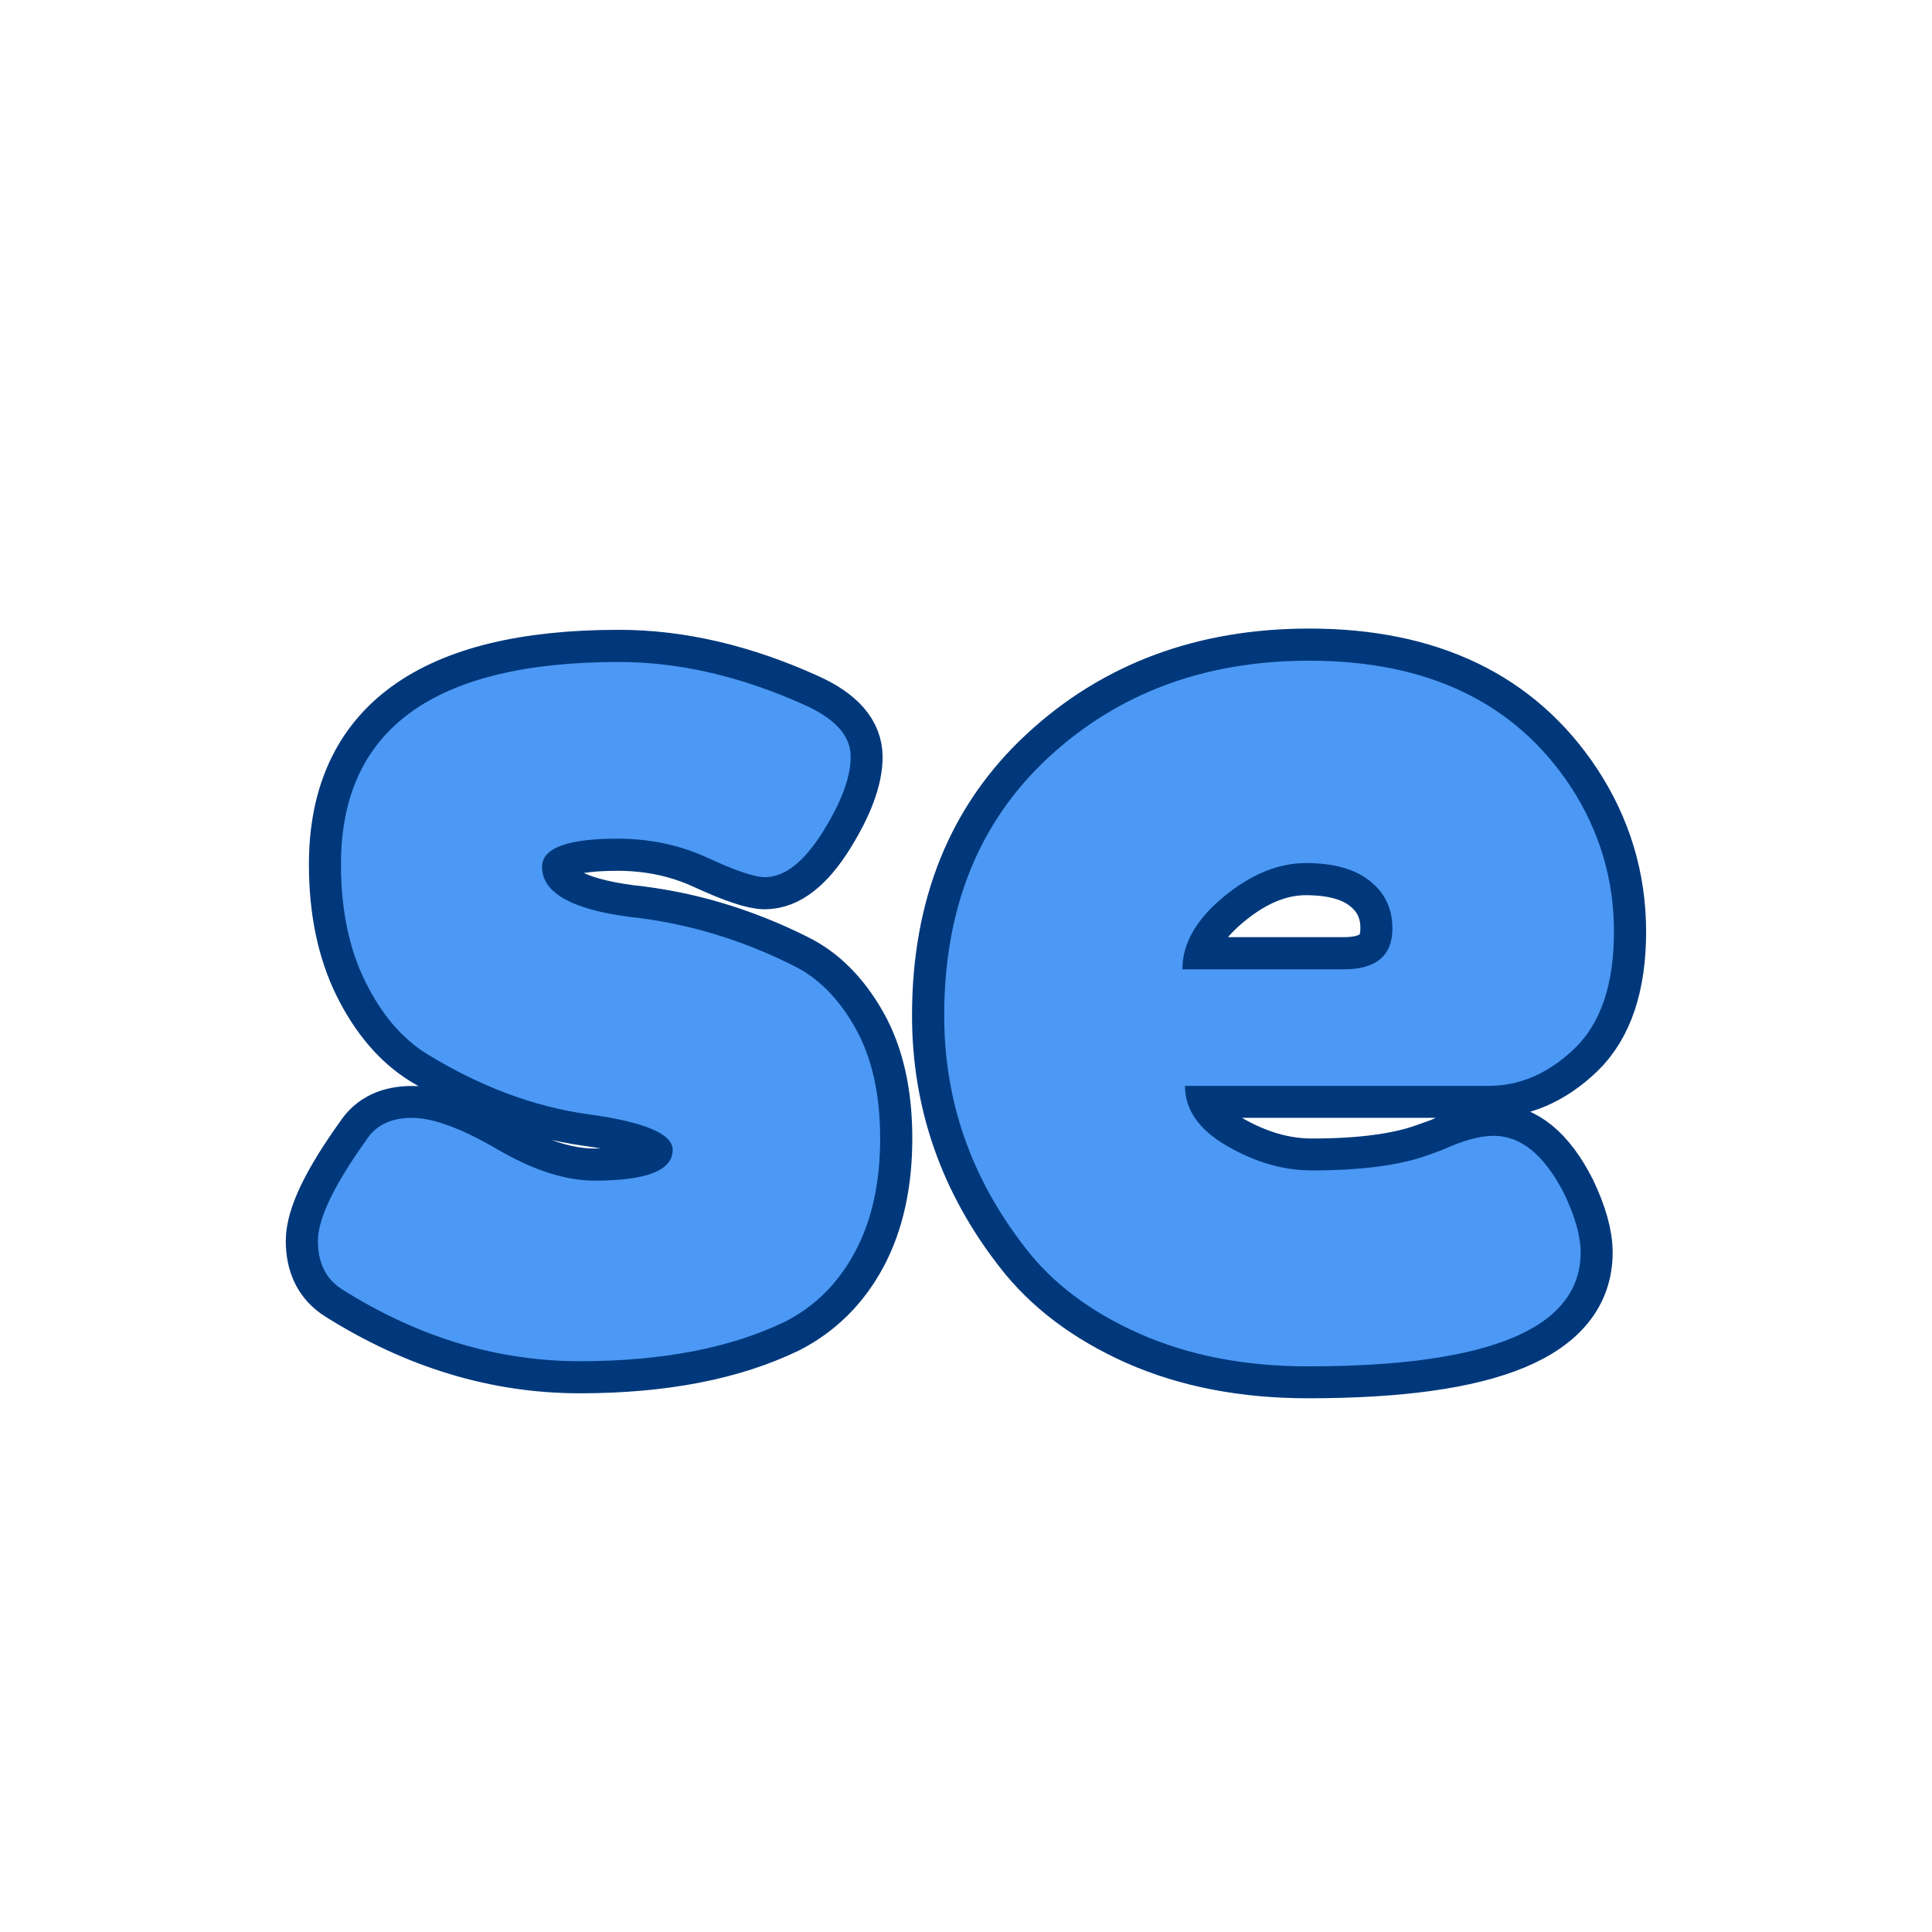 <svg xmlns="http://www.w3.org/2000/svg" xmlns:xlink="http://www.w3.org/1999/xlink" width="500" zoomAndPan="magnify" viewBox="0 0 375 375" height="500" preserveAspectRatio="xMidYMid meet" version="1.0"><defs><g/></defs><path stroke-linecap="butt" transform="matrix(0.75, 0, 0, 0.75, -20.105, -2.775)" fill="none" stroke-linejoin="miter" d="M 115.364 337.382 C 111.155 334.741 109.051 330.559 109.051 324.84 C 109.051 319.069 113.259 310.33 121.676 298.622 C 124.103 294.903 128.015 293.038 133.405 293.038 C 138.853 293.038 146.218 295.736 155.499 301.132 C 164.775 306.528 173.166 309.226 180.66 309.226 C 194.15 309.226 200.895 306.58 200.895 301.293 C 200.895 297.085 193.504 293.986 178.723 291.986 C 164.801 289.991 150.994 284.814 137.291 276.45 C 130.869 272.46 125.556 266.231 121.348 257.762 C 117.145 249.236 115.041 239.121 115.041 227.413 C 115.041 192.46 139.015 174.981 186.973 174.981 C 202.671 174.981 218.801 178.757 235.364 186.309 C 243.077 189.814 246.937 194.241 246.937 199.58 C 246.937 204.866 244.509 211.392 239.65 219.163 C 234.796 226.877 229.832 230.731 224.765 230.731 C 222.119 230.731 217.213 229.085 210.035 225.799 C 202.864 222.455 195.067 220.778 186.65 220.778 C 173.598 220.778 167.067 223.21 167.067 228.064 C 167.067 234.7 174.593 239.012 189.645 241.007 C 204.213 242.523 218.343 246.7 232.046 253.554 C 238.468 256.679 243.832 262.049 248.15 269.653 C 252.463 277.262 254.624 286.809 254.624 298.299 C 254.624 309.788 252.463 319.58 248.15 327.674 C 243.832 335.71 237.791 341.726 230.025 345.715 C 215.89 352.569 198.166 355.997 176.858 355.997 C 155.551 355.997 135.051 349.788 115.364 337.382 Z M 444.53 244.814 C 444.53 258.408 441.16 268.465 434.416 274.997 C 427.676 281.47 420.202 284.705 412.004 284.705 L 333.431 284.705 C 333.431 290.908 337.072 296.116 344.353 300.325 C 351.692 304.528 358.999 306.632 366.285 306.632 C 379.124 306.632 389.181 305.283 396.468 302.59 L 400.108 301.293 C 405.395 298.866 409.817 297.653 413.379 297.653 C 420.447 297.653 426.515 302.616 431.582 312.543 C 434.442 318.528 435.874 323.627 435.874 327.835 C 435.874 347.47 412.353 357.288 365.312 357.288 C 348.968 357.288 334.431 354.486 321.697 348.872 C 309.02 343.21 299.124 335.736 291.999 326.46 C 278.082 308.601 271.124 288.616 271.124 266.497 C 271.124 238.663 280.134 216.408 298.15 199.741 C 316.171 183.017 338.666 174.658 365.634 174.658 C 396.332 174.658 418.853 185.502 433.202 207.184 C 440.754 218.674 444.53 231.22 444.53 244.814 Z M 374.535 254.523 C 382.952 254.523 387.16 250.991 387.16 243.924 C 387.16 238.851 385.218 234.778 381.332 231.705 C 377.504 228.627 371.973 227.09 364.749 227.09 C 357.572 227.09 350.452 230.033 343.384 235.913 C 336.317 241.736 332.785 247.939 332.785 254.523 Z M 374.535 254.523 " stroke="#00387b" stroke-width="16.572" stroke-opacity="1" stroke-miterlimit="4"/><g fill="#4b99f5" fill-opacity="1"><g transform="translate(55.493, 261.975)"><g><path d="M 10.938 -11.688 C 7.789 -13.676 6.219 -16.82 6.219 -21.125 C 6.219 -25.438 9.363 -31.984 15.656 -40.766 C 17.477 -43.586 20.422 -45 24.484 -45 C 28.547 -45 34.055 -42.969 41.016 -38.906 C 47.973 -34.844 54.27 -32.812 59.906 -32.812 C 70.02 -32.812 75.078 -34.801 75.078 -38.781 C 75.078 -41.926 69.523 -44.242 58.422 -45.734 C 47.973 -47.223 37.613 -51.117 27.344 -57.422 C 22.539 -60.398 18.562 -65.078 15.406 -71.453 C 12.258 -77.836 10.688 -85.426 10.688 -94.219 C 10.688 -120.395 28.664 -133.484 64.625 -133.484 C 76.395 -133.484 88.492 -130.664 100.922 -125.031 C 106.723 -122.383 109.625 -119.07 109.625 -115.094 C 109.625 -111.113 107.801 -106.223 104.156 -100.422 C 100.508 -94.617 96.781 -91.719 92.969 -91.719 C 90.977 -91.719 87.289 -92.961 81.906 -95.453 C 76.52 -97.941 70.676 -99.188 64.375 -99.188 C 54.602 -99.188 49.719 -97.363 49.719 -93.719 C 49.719 -88.738 55.352 -85.504 66.625 -84.016 C 77.562 -82.859 88.164 -79.711 98.438 -74.578 C 103.238 -72.254 107.254 -68.234 110.484 -62.516 C 113.723 -56.797 115.344 -49.629 115.344 -41.016 C 115.344 -32.398 113.723 -25.066 110.484 -19.016 C 107.254 -12.961 102.742 -8.445 96.953 -5.469 C 86.336 -0.332 73.035 2.234 57.047 2.234 C 41.055 2.234 25.688 -2.406 10.938 -11.688 Z M 10.938 -11.688 "/></g></g></g><g fill="#4b99f5" fill-opacity="1"><g transform="translate(177.048, 261.975)"><g><path d="M 136.219 -81.156 C 136.219 -70.969 133.691 -63.426 128.641 -58.531 C 123.586 -53.645 117.992 -51.203 111.859 -51.203 L 52.953 -51.203 C 52.953 -46.566 55.688 -42.672 61.156 -39.516 C 66.625 -36.367 72.094 -34.797 77.562 -34.797 C 87.164 -34.797 94.703 -35.789 100.172 -37.781 L 102.906 -38.781 C 106.883 -40.602 110.203 -41.516 112.859 -41.516 C 118.16 -41.516 122.719 -37.785 126.531 -30.328 C 128.676 -25.848 129.75 -22.035 129.75 -18.891 C 129.75 -4.141 112.102 3.234 76.812 3.234 C 64.551 3.234 53.656 1.117 44.125 -3.109 C 34.594 -7.336 27.176 -12.93 21.875 -19.891 C 11.438 -33.305 6.219 -48.301 6.219 -64.875 C 6.219 -85.758 12.969 -102.457 26.469 -114.969 C 39.977 -127.477 56.844 -133.734 77.062 -133.734 C 100.094 -133.734 116.992 -125.613 127.766 -109.375 C 133.398 -100.758 136.219 -91.352 136.219 -81.156 Z M 83.766 -73.828 C 90.066 -73.828 93.219 -76.477 93.219 -81.781 C 93.219 -85.594 91.766 -88.656 88.859 -90.969 C 85.961 -93.289 81.82 -94.453 76.438 -94.453 C 71.051 -94.453 65.707 -92.254 60.406 -87.859 C 55.102 -83.473 52.453 -78.797 52.453 -73.828 Z M 83.766 -73.828 "/></g></g></g></svg>
